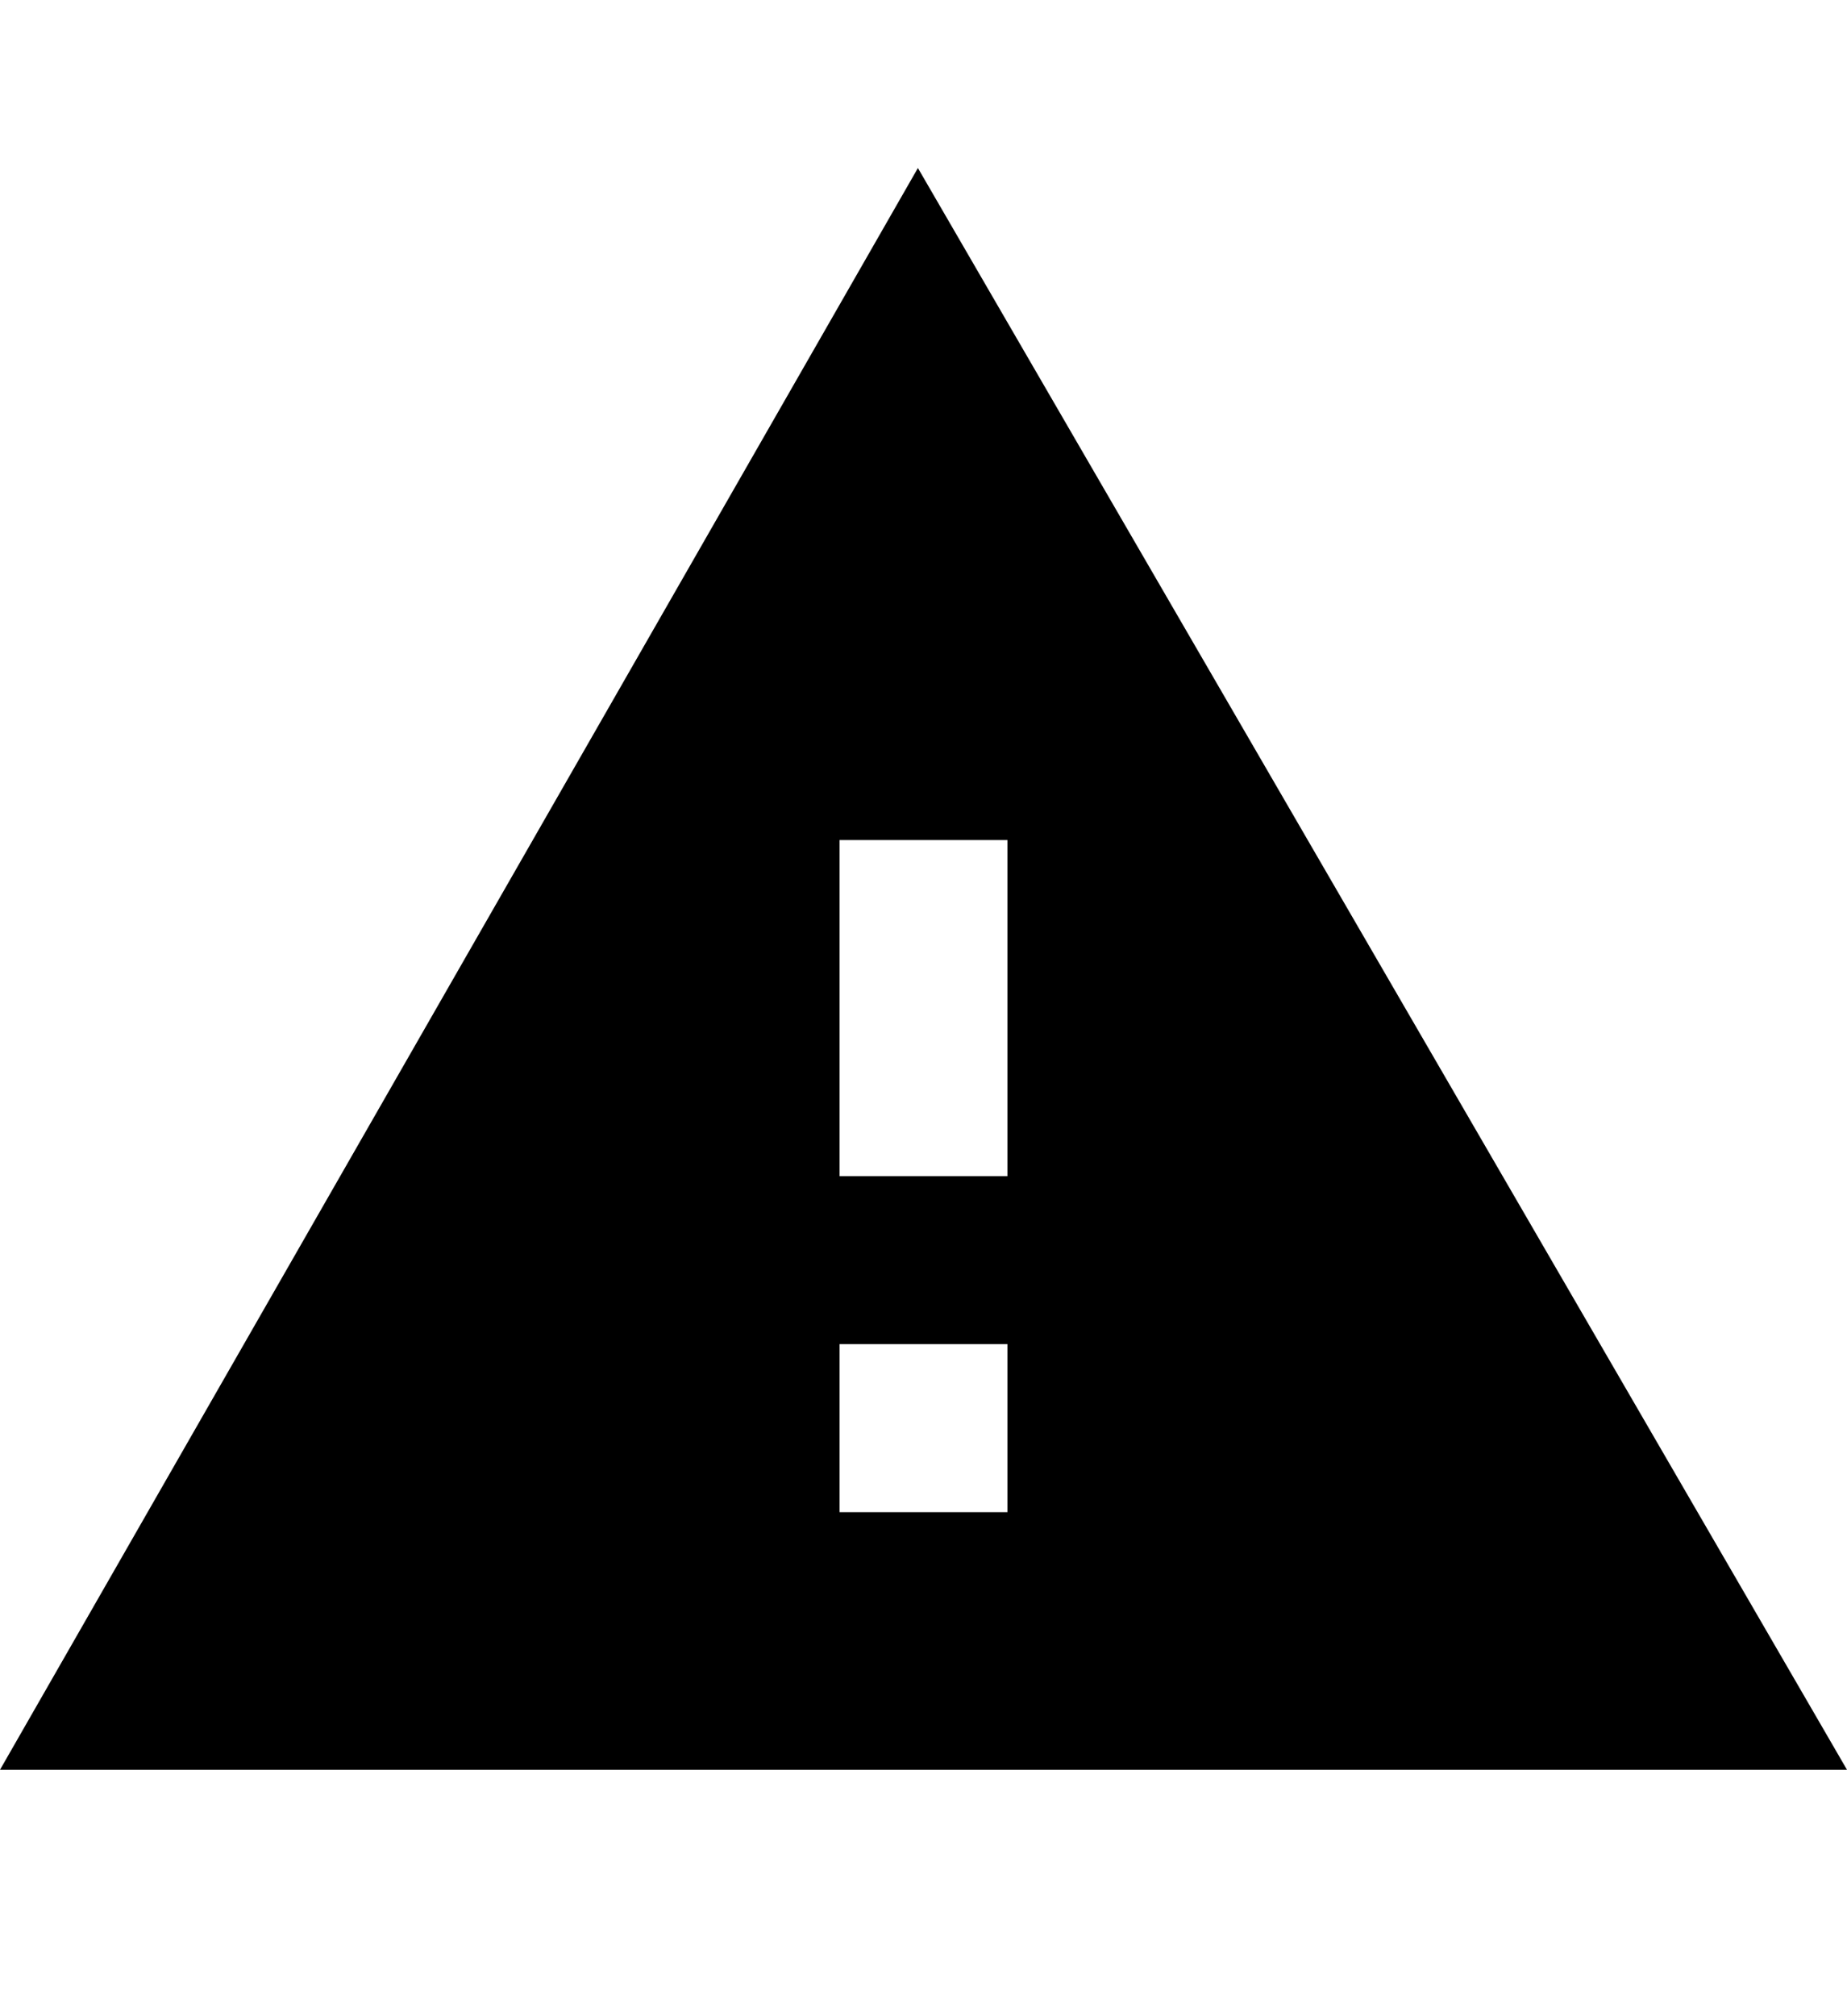 <?xml version="1.0" encoding="utf-8"?>
<!-- Generator: Adobe Illustrator 22.1.0, SVG Export Plug-In . SVG Version: 6.00 Build 0)  -->
<svg version="1.1" id="Layer_1" xmlns="http://www.w3.org/2000/svg" xmlns:xlink="http://www.w3.org/1999/xlink" x="0px" y="0px"
	 viewBox="0 0 16.5 18" style="enable-background:new 0 0 16.5 18;" xml:space="preserve">
<path style="fill:none;" d="M0,0h16.5v18H0V0z"/>
<path d="M0,15.8h16.5L8.2,1.5L0,15.8z M9,13.5H7.5V12H9V13.5z M9,10.5H7.5v-3H9V10.5z"/>
</svg>

